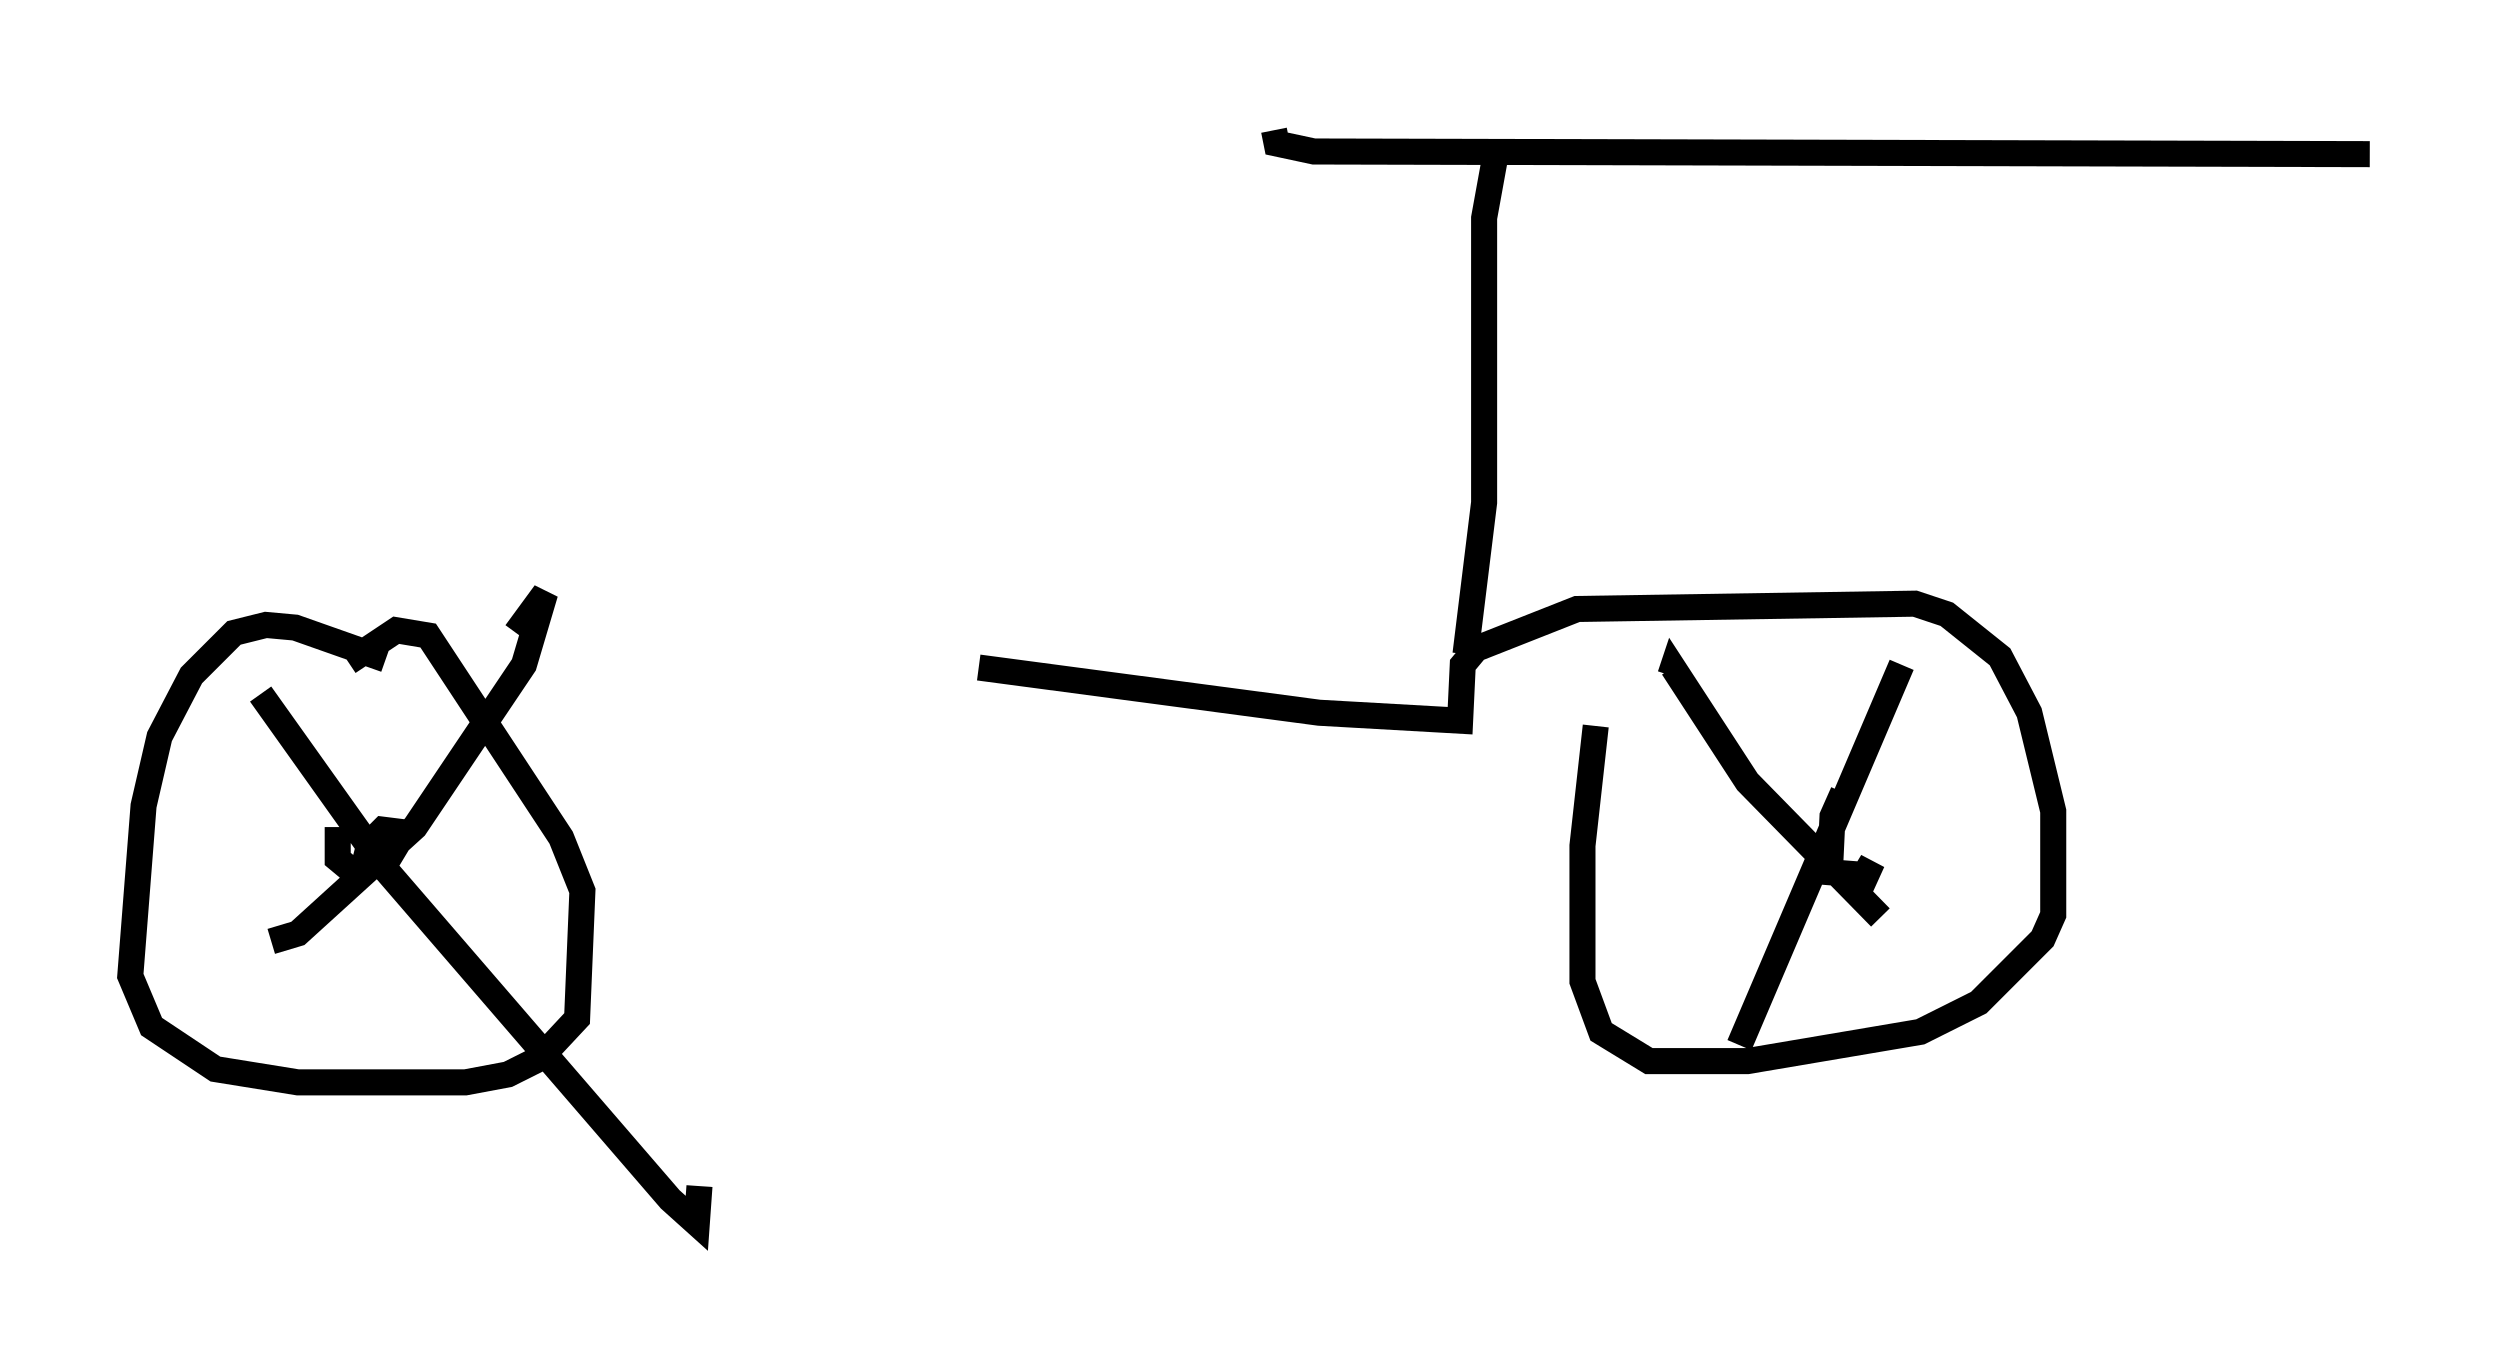 <?xml version="1.0" encoding="utf-8" ?>
<svg baseProfile="full" height="51.957" version="1.1" width="95.955" xmlns="http://www.w3.org/2000/svg" xmlns:ev="http://www.w3.org/2001/xml-events" xmlns:xlink="http://www.w3.org/1999/xlink"><defs /><rect fill="white" height="51.957" width="95.955" x="0" y="0" /><path d="M15.617, 25.621 m21.948, 0.0 l13.067, 1.735 5.41, 0.306 l0.102, -2.144 0.51, -0.613 l3.879, -1.531 12.965, -0.204 l1.225, 0.408 2.042, 1.633 l1.123, 2.144 0.919, 3.777 l0.0, 3.981 -0.408, 0.919 l-2.45, 2.45 -2.246, 1.123 l-6.635, 1.123 -3.777, 0.0 l-1.838, -1.123 -0.715, -1.94 l0.0, -5.206 0.51, -4.594 m-46.448, -2.552 l-3.471, -1.225 -1.123, -0.102 l-1.225, 0.306 -1.633, 1.633 l-1.225, 2.348 -0.613, 2.654 l-0.51, 6.533 0.817, 1.94 l2.45, 1.633 3.165, 0.51 l6.431, 0.0 1.633, -0.306 l1.225, -0.613 1.429, -1.531 l0.204, -4.9 -0.817, -2.042 l-5.104, -7.758 -1.225, -0.204 l-1.838, 1.225 m-0.408, 6.329 l0.0, 1.225 0.613, 0.51 l1.327, -0.51 0.613, -1.021 l-0.817, -0.102 -0.51, 0.51 l-0.204, 0.817 m-3.573, 2.96 l1.021, -0.306 4.492, -4.083 l4.185, -6.227 0.817, -2.756 l-1.123, 1.531 m-9.8, 2.348 l4.798, 6.738 10.923, 12.658 l1.021, 0.919 0.102, -1.429 m43.896, -15.109 l-0.408, 0.919 -0.102, 2.144 l1.327, 0.102 0.306, -0.51 l-0.51, 1.123 m0.817, 1.021 l-5.104, -5.206 -2.858, -4.39 l-0.102, 0.306 m8.881, -0.408 l-6.227, 14.598 m-10.515, -15.006 l0.715, -5.819 0.0, -10.923 l0.408, -2.246 m-8.473, -1.123 l0.102, 0.51 1.429, 0.306 l40.528, 0.102 " fill="none" stroke="black" stroke-width="1" /></svg>